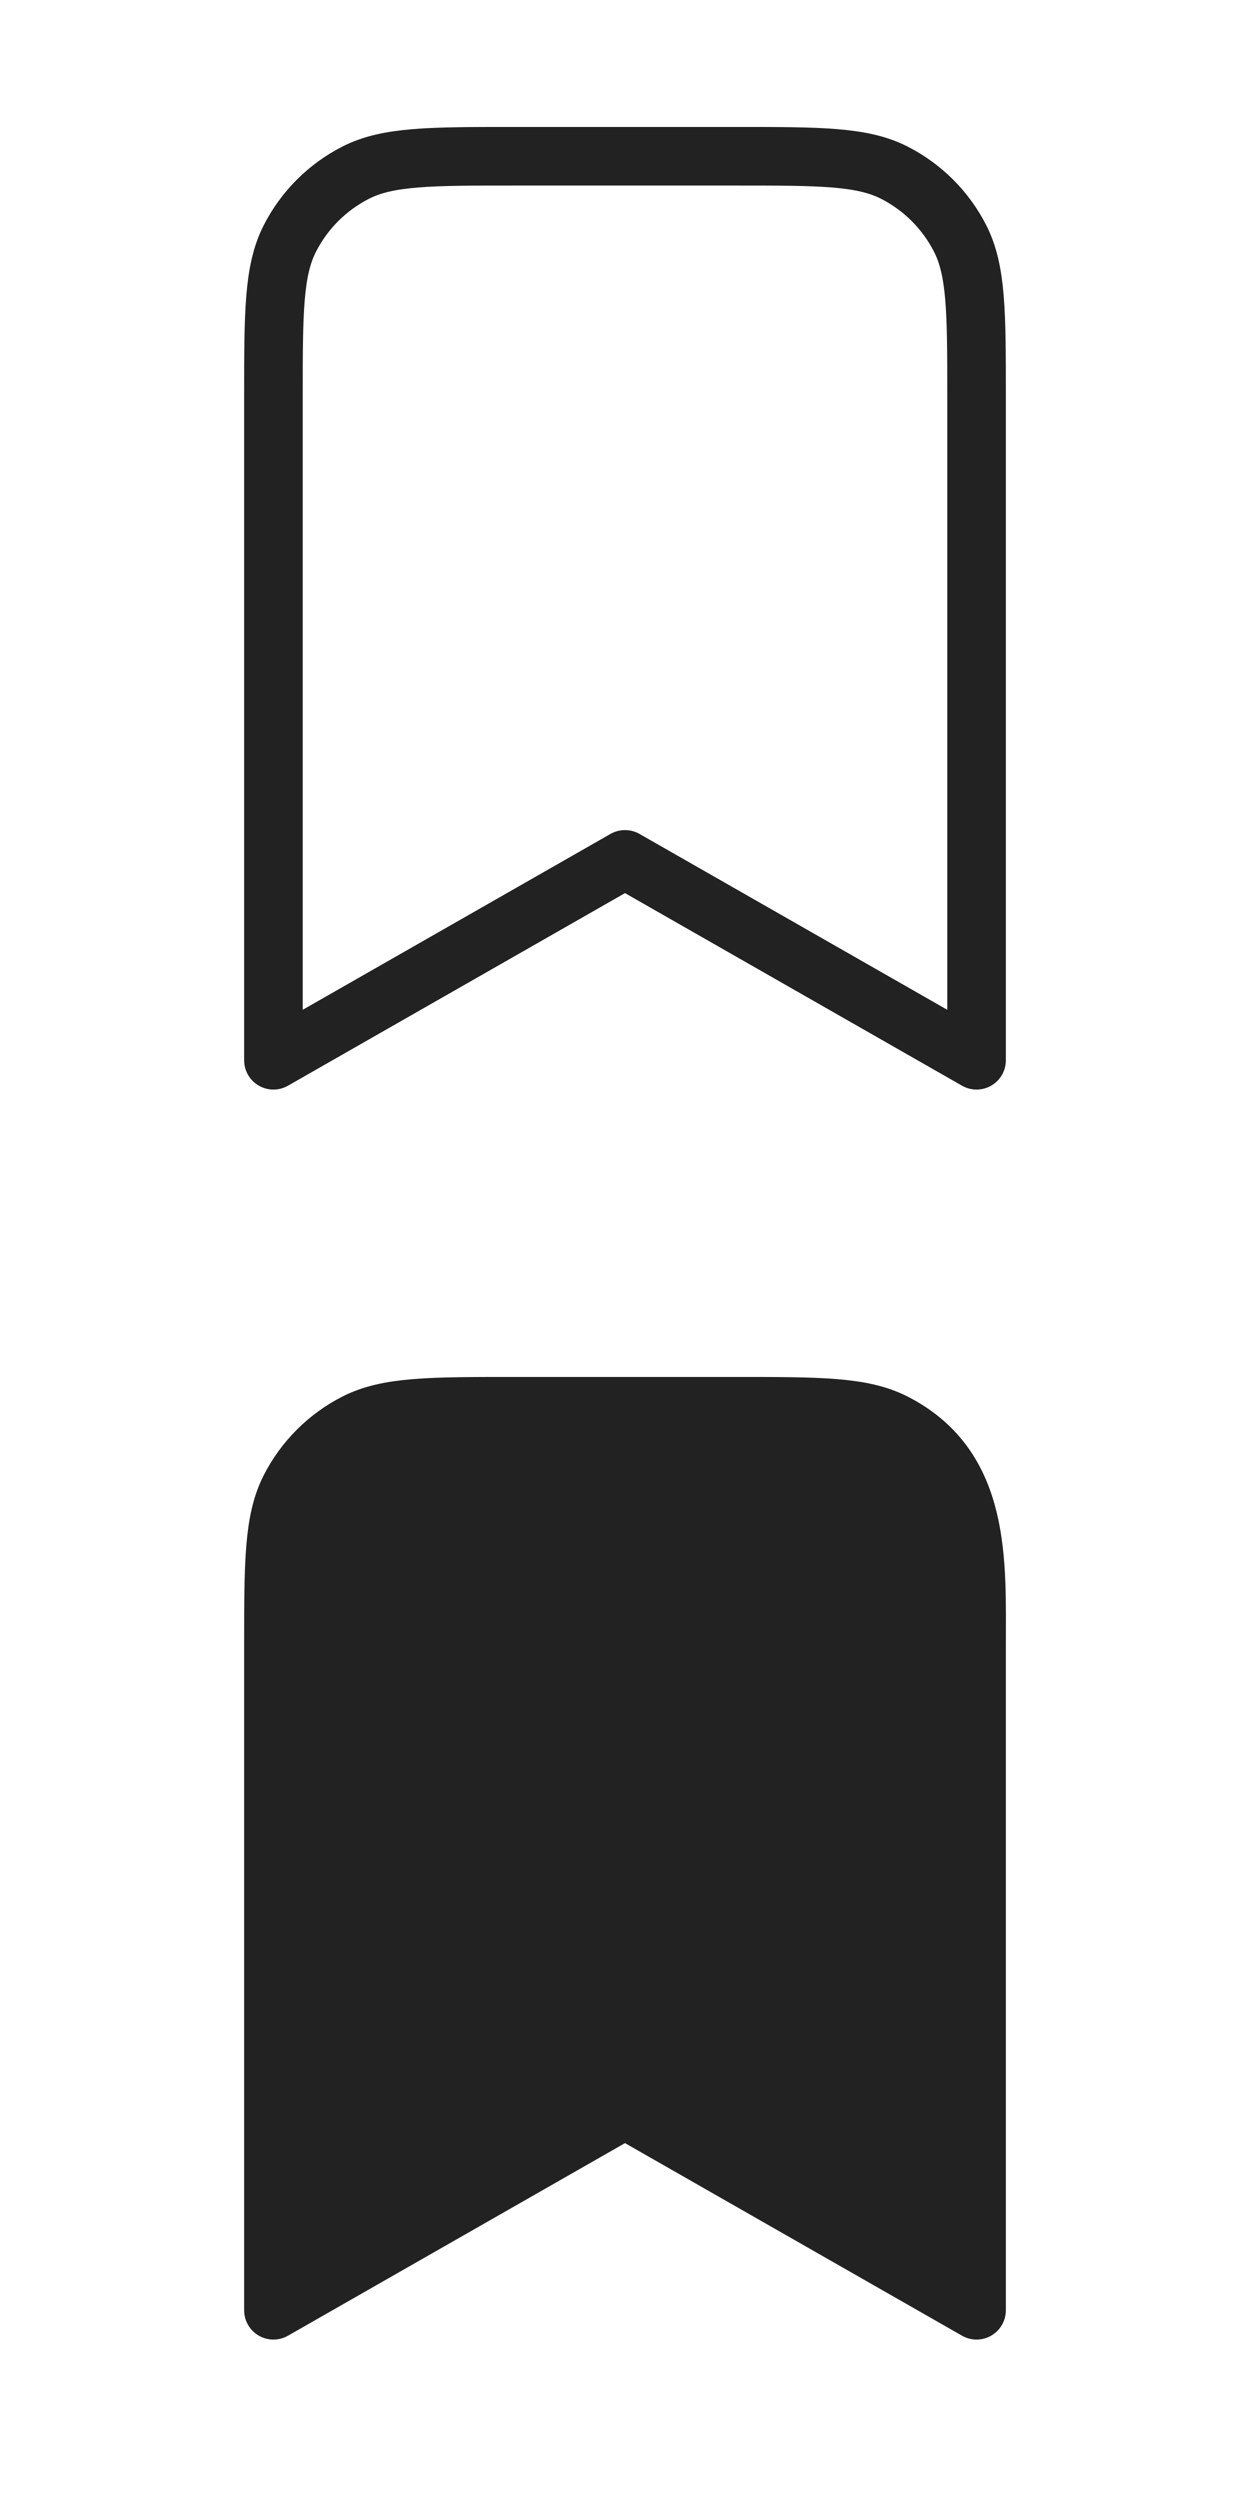 <svg width="32" height="64" viewBox="0 0 32 64" fill="none" xmlns="http://www.w3.org/2000/svg">
<path d="M7 10.171C7 8.011 7 6.931 7.42 6.106C7.79 5.38 8.38 4.79 9.106 4.42C9.931 4 11.011 4 13.171 4H18.829C20.989 4 22.069 4 22.894 4.42C23.62 4.79 24.21 5.38 24.58 6.106C25 6.931 25 8.011 25 10.171V27.143L16 22L7 27.143V10.171Z" stroke="#222222" stroke-width="1.5" stroke-linecap="round" stroke-linejoin="round"/>
<path d="M7 42.171C7 40.011 7 38.931 7.42 38.106C7.79 37.38 8.38 36.79 9.106 36.42C9.931 36 11.011 36 13.171 36H18.829C20.989 36 22.069 36 22.894 36.42C25.139 37.564 25 39.98 25 42.171V59.143L16 54L7 59.143V42.171Z" fill="#222222" stroke="#222222" stroke-width="1.5" stroke-linecap="round" stroke-linejoin="round"/>
</svg>
